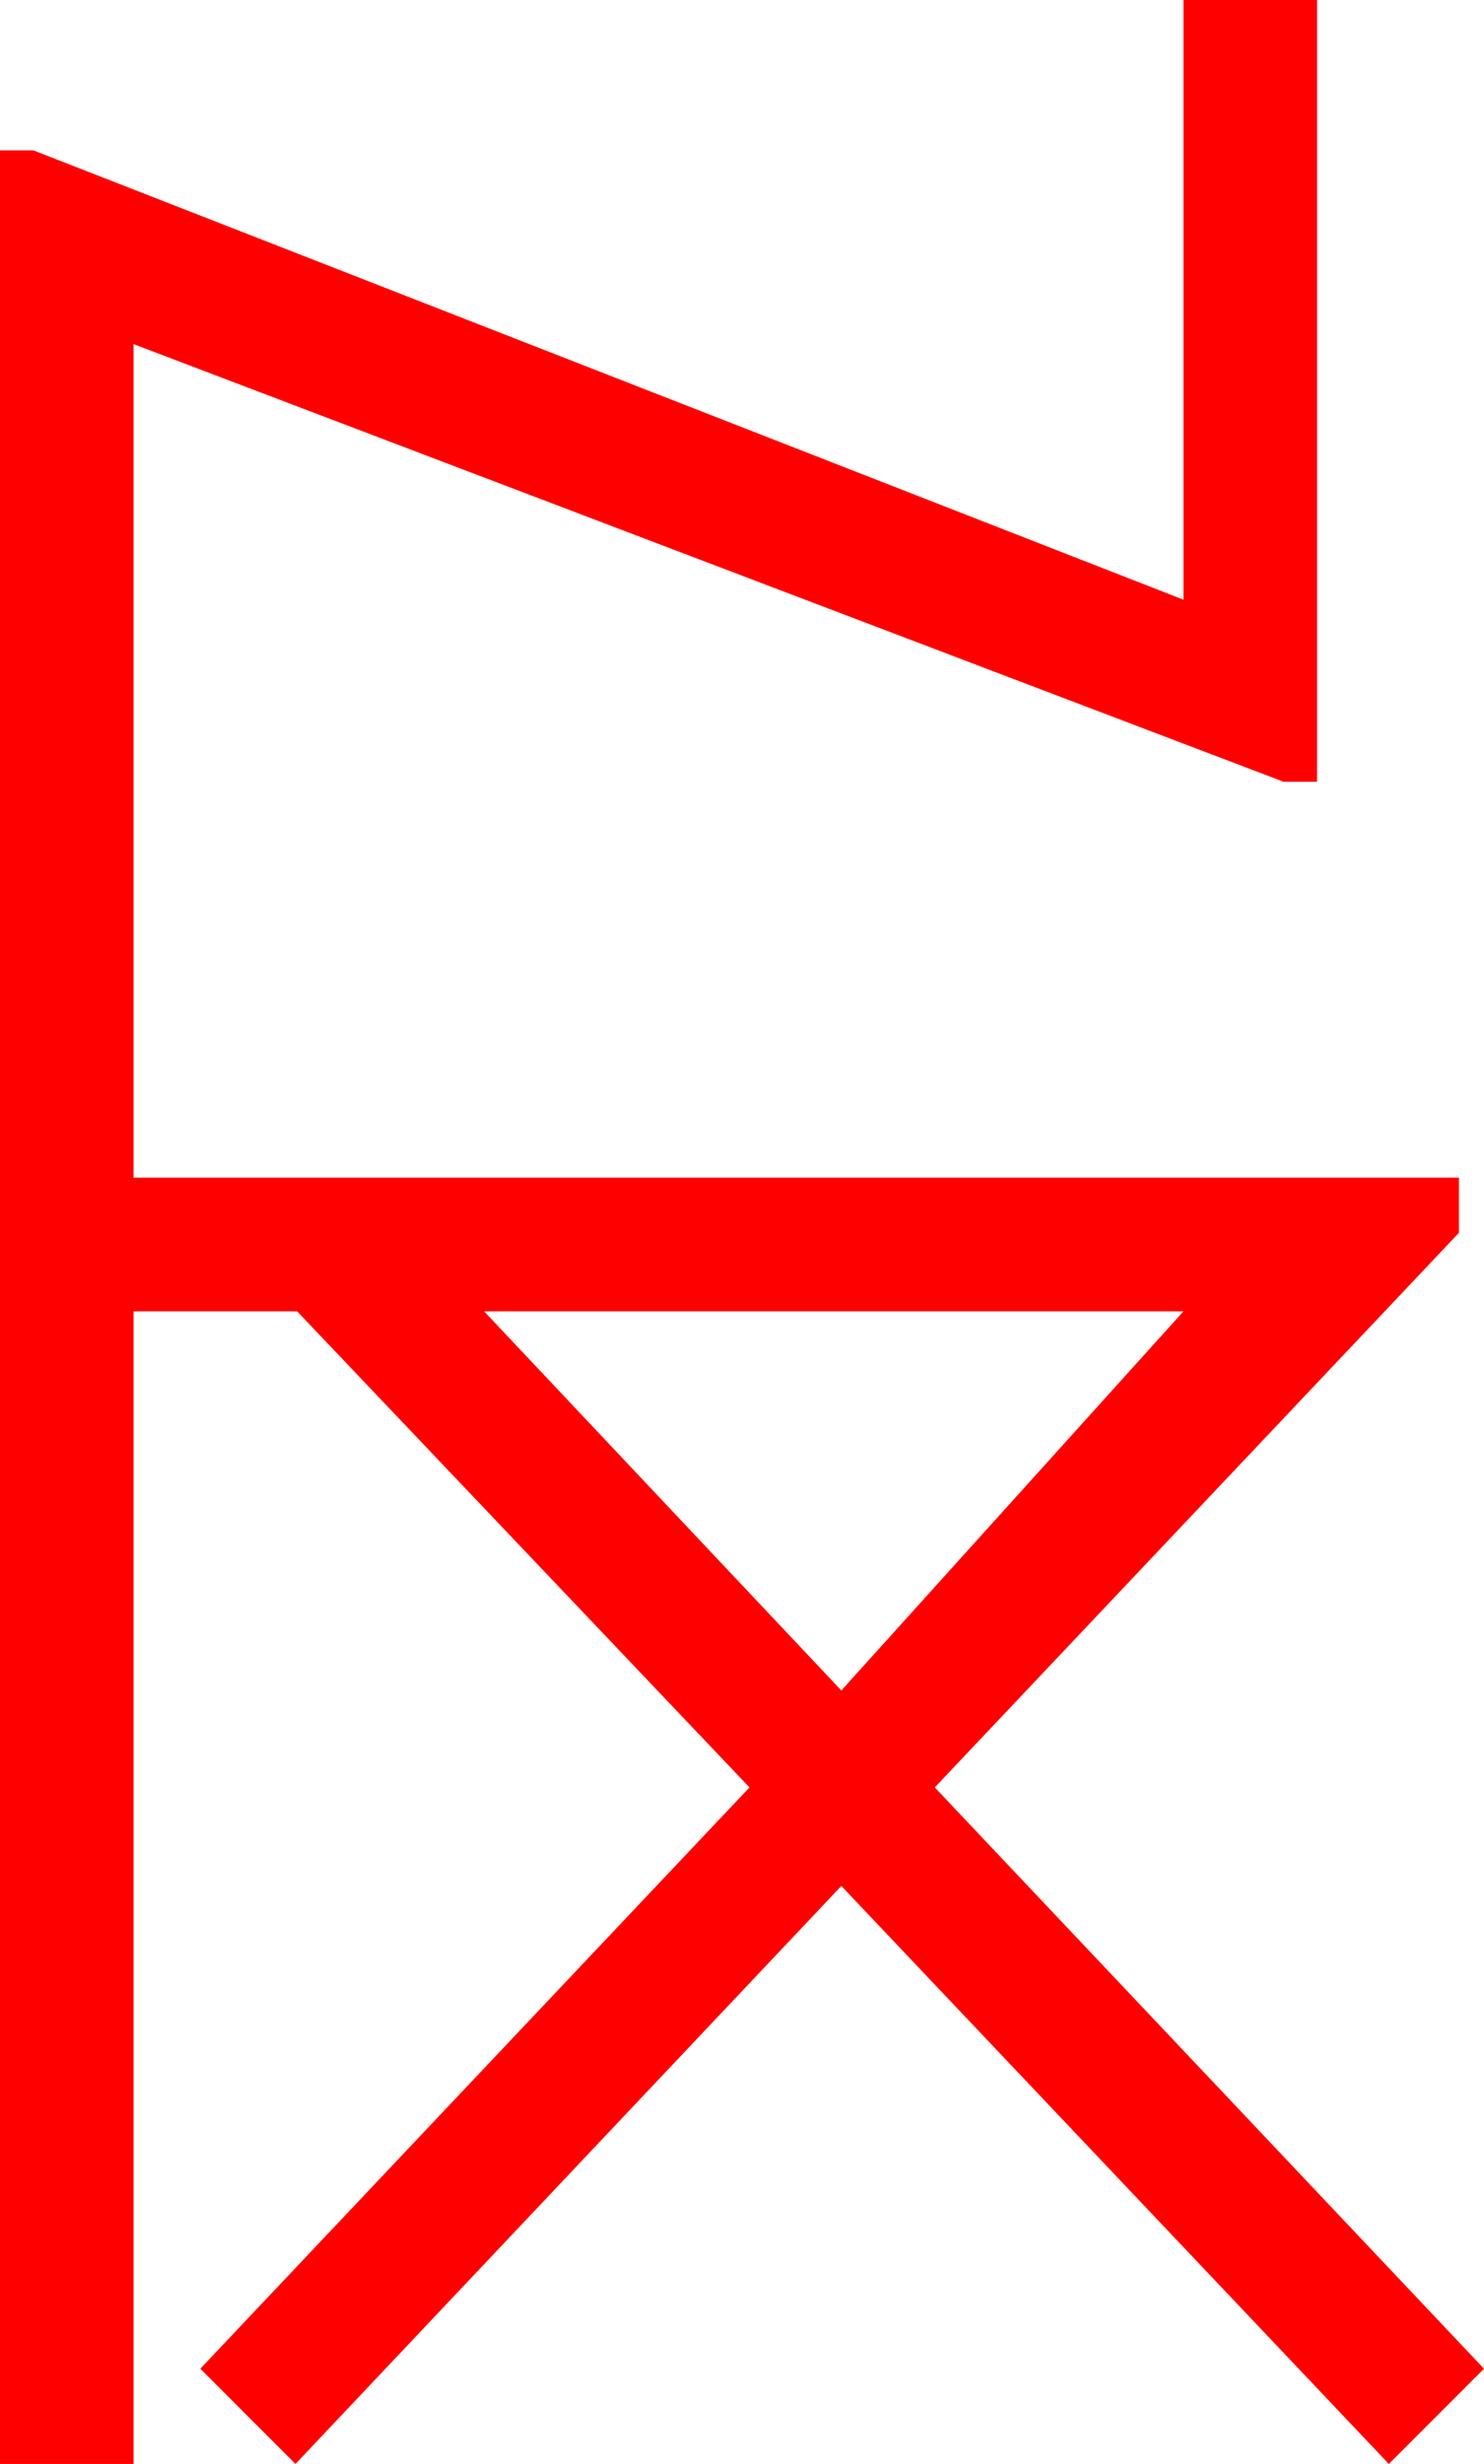 <?xml version="1.0" encoding="utf-8"?>
<!DOCTYPE svg PUBLIC "-//W3C//DTD SVG 1.1//EN" "http://www.w3.org/Graphics/SVG/1.1/DTD/svg11.dtd">
<svg width="26.045" height="43.213" xmlns="http://www.w3.org/2000/svg" xmlns:xlink="http://www.w3.org/1999/xlink" xmlns:xml="http://www.w3.org/XML/1998/namespace" version="1.1">
  <g>
    <g>
      <path style="fill:#FF0000;fill-opacity:1" d="M8.496,22.998L14.766,29.648 20.771,22.998 8.496,22.998z M20.771,0L23.115,0 23.115,13.711 22.529,13.711 2.344,6.035 2.344,20.654 25.605,20.654 25.605,21.621 16.406,31.348 26.045,41.543 24.375,43.213 14.766,33.076 5.186,43.213 3.516,41.543 13.154,31.348 5.215,22.998 2.344,22.998 2.344,43.213 0,43.213 0,2.637 0.586,2.637 20.771,10.518 20.771,0z" />
    </g>
  </g>
</svg>